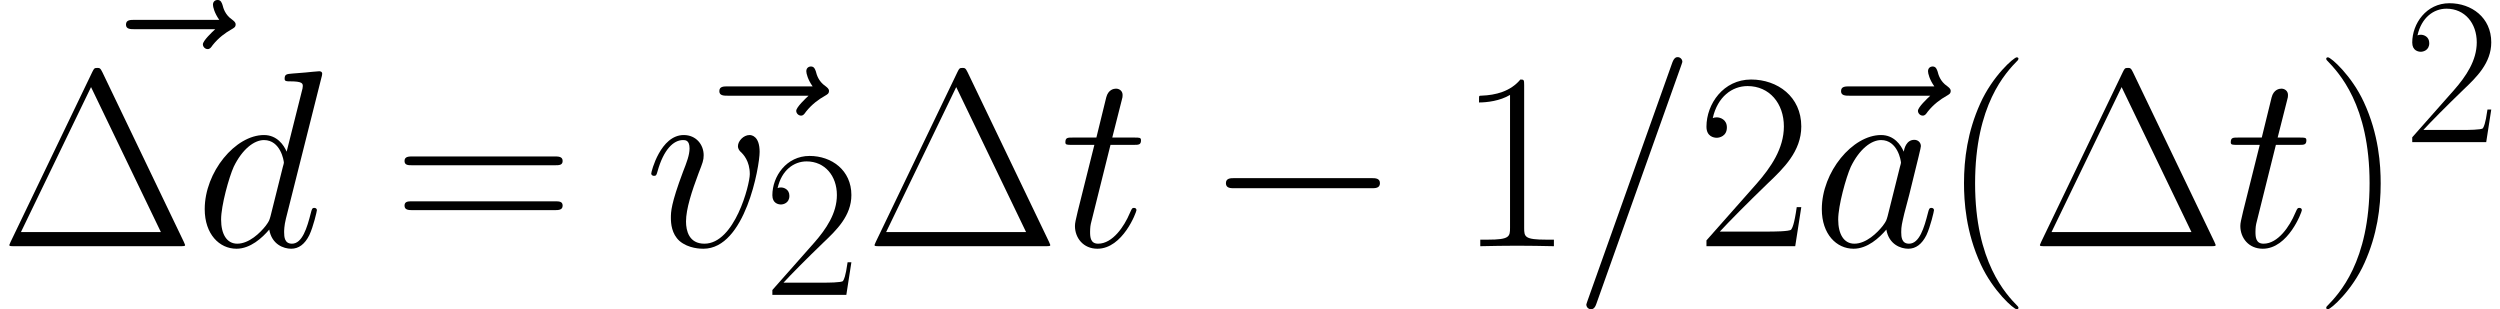 <?xml version='1.0' encoding='ISO-8859-1'?>
<!DOCTYPE svg PUBLIC "-//W3C//DTD SVG 1.1//EN" "http://www.w3.org/Graphics/SVG/1.1/DTD/svg11.dtd">
<!-- Generated by CodeCogs Thu May 31 03:47:56 2012 -->
<svg height='45.779' preserveAspectRatio='xMinYMin' version='1.1' viewBox='0 0 370.101 45.779' width='370.101' xmlns='http://www.w3.org/2000/svg' xmlns:xlink='http://www.w3.org/1999/xlink'>
<defs>
<path d='M16.446 -5.722C16.794 -5.722 17.267 -5.722 17.267 -6.22S16.794 -6.718 16.446 -6.718H2.886C2.538 -6.718 2.065 -6.718 2.065 -6.22S2.538 -5.722 2.886 -5.722H16.446Z' id='g30'/>
<path d='M10.674 -17.739C10.674 -17.764 10.823 -18.137 10.823 -18.187C10.823 -18.486 10.574 -18.66 10.375 -18.66C10.251 -18.66 10.027 -18.66 9.828 -18.113L1.493 5.299C1.493 5.324 1.344 5.698 1.344 5.747C1.344 6.046 1.592 6.22 1.791 6.22C1.941 6.22 2.165 6.195 2.339 5.673L10.674 -17.739Z' id='g061'/>
<path d='M7.489 -2.961C7.364 -2.538 7.364 -2.488 7.016 -2.015C6.469 -1.319 5.374 -0.249 4.205 -0.249C3.185 -0.249 2.612 -1.169 2.612 -2.637C2.612 -4.006 3.384 -6.792 3.856 -7.837C4.702 -9.579 5.872 -10.475 6.842 -10.475C8.484 -10.475 8.808 -8.434 8.808 -8.235C8.808 -8.21 8.733 -7.887 8.708 -7.837L7.489 -2.961ZM9.081 -9.33C8.808 -9.977 8.136 -10.972 6.842 -10.972C4.031 -10.972 0.995 -7.34 0.995 -3.657C0.995 -1.194 2.438 0.249 4.13 0.249C5.498 0.249 6.668 -0.821 7.364 -1.642C7.613 -0.174 8.783 0.249 9.529 0.249S10.873 -0.199 11.32 -1.095C11.719 -1.941 12.067 -3.458 12.067 -3.558C12.067 -3.682 11.967 -3.782 11.818 -3.782C11.594 -3.782 11.569 -3.657 11.47 -3.284C11.097 -1.816 10.624 -0.249 9.604 -0.249C8.882 -0.249 8.832 -0.896 8.832 -1.393C8.832 -1.966 8.907 -2.239 9.131 -3.21C9.305 -3.832 9.43 -4.379 9.629 -5.1C10.549 -8.832 10.773 -9.728 10.773 -9.877C10.773 -10.226 10.499 -10.499 10.126 -10.499C9.33 -10.499 9.131 -9.629 9.081 -9.33Z' id='g097'/>
<path d='M12.515 -16.645C12.54 -16.744 12.589 -16.893 12.589 -17.018C12.589 -17.267 12.341 -17.267 12.291 -17.267C12.266 -17.267 11.047 -17.167 10.922 -17.142C10.499 -17.117 10.126 -17.068 9.678 -17.043C9.056 -16.993 8.882 -16.968 8.882 -16.52C8.882 -16.271 9.081 -16.271 9.43 -16.271C10.649 -16.271 10.674 -16.048 10.674 -15.799C10.674 -15.649 10.624 -15.45 10.599 -15.376L9.081 -9.33C8.808 -9.977 8.136 -10.972 6.842 -10.972C4.031 -10.972 0.995 -7.34 0.995 -3.657C0.995 -1.194 2.438 0.249 4.13 0.249C5.498 0.249 6.668 -0.821 7.364 -1.642C7.613 -0.174 8.783 0.249 9.529 0.249S10.873 -0.199 11.32 -1.095C11.719 -1.941 12.067 -3.458 12.067 -3.558C12.067 -3.682 11.967 -3.782 11.818 -3.782C11.594 -3.782 11.569 -3.657 11.47 -3.284C11.097 -1.816 10.624 -0.249 9.604 -0.249C8.882 -0.249 8.832 -0.896 8.832 -1.393C8.832 -1.493 8.832 -2.015 9.007 -2.712L12.515 -16.645ZM7.489 -2.961C7.364 -2.538 7.364 -2.488 7.016 -2.015C6.469 -1.319 5.374 -0.249 4.205 -0.249C3.185 -0.249 2.612 -1.169 2.612 -2.637C2.612 -4.006 3.384 -6.792 3.856 -7.837C4.702 -9.579 5.872 -10.475 6.842 -10.475C8.484 -10.475 8.808 -8.434 8.808 -8.235C8.808 -8.21 8.733 -7.887 8.708 -7.837L7.489 -2.961Z' id='g0100'/>
<path d='M5.001 -10.002H7.29C7.763 -10.002 8.011 -10.002 8.011 -10.45C8.011 -10.723 7.862 -10.723 7.364 -10.723H5.175L6.096 -14.356C6.195 -14.704 6.195 -14.754 6.195 -14.928C6.195 -15.326 5.872 -15.55 5.548 -15.55C5.349 -15.55 4.777 -15.475 4.578 -14.679L3.608 -10.723H1.269C0.771 -10.723 0.547 -10.723 0.547 -10.251C0.547 -10.002 0.722 -10.002 1.194 -10.002H3.409L1.766 -3.433C1.567 -2.563 1.493 -2.314 1.493 -1.99C1.493 -0.821 2.314 0.249 3.707 0.249C6.22 0.249 7.564 -3.384 7.564 -3.558C7.564 -3.707 7.464 -3.782 7.315 -3.782C7.265 -3.782 7.165 -3.782 7.116 -3.682C7.091 -3.657 7.066 -3.632 6.892 -3.234C6.369 -1.99 5.225 -0.249 3.782 -0.249C3.035 -0.249 2.986 -0.871 2.986 -1.418C2.986 -1.443 2.986 -1.916 3.06 -2.214L5.001 -10.002Z' id='g0116'/>
<path d='M11.37 -9.305C11.37 -10.873 10.574 -10.972 10.375 -10.972C9.778 -10.972 9.23 -10.375 9.23 -9.877C9.23 -9.579 9.405 -9.405 9.504 -9.305C9.753 -9.081 10.4 -8.409 10.4 -7.116C10.4 -6.071 8.907 -0.249 5.921 -0.249C4.404 -0.249 4.105 -1.518 4.105 -2.438C4.105 -3.682 4.677 -5.424 5.349 -7.215C5.747 -8.235 5.847 -8.484 5.847 -8.982C5.847 -10.027 5.1 -10.972 3.881 -10.972C1.592 -10.972 0.672 -7.364 0.672 -7.165C0.672 -7.066 0.771 -6.942 0.945 -6.942C1.169 -6.942 1.194 -7.041 1.294 -7.389C1.891 -9.529 2.861 -10.475 3.807 -10.475C4.031 -10.475 4.454 -10.475 4.454 -9.653C4.454 -9.007 4.18 -8.285 3.807 -7.34C2.612 -4.155 2.612 -3.384 2.612 -2.787C2.612 -2.239 2.687 -1.219 3.458 -0.522C4.354 0.249 5.598 0.249 5.822 0.249C9.952 0.249 11.37 -7.887 11.37 -9.305Z' id='g0118'/>
<path d='M13.311 -14.853C13.012 -14.58 12.092 -13.709 12.092 -13.361C12.092 -13.112 12.316 -12.888 12.564 -12.888C12.788 -12.888 12.888 -13.037 13.062 -13.286C13.659 -14.032 14.331 -14.505 14.903 -14.829C15.152 -14.978 15.326 -15.052 15.326 -15.326C15.326 -15.55 15.127 -15.674 14.978 -15.799C14.281 -16.271 14.107 -16.943 14.032 -17.242C13.958 -17.441 13.883 -17.739 13.535 -17.739C13.385 -17.739 13.087 -17.64 13.087 -17.267C13.087 -17.043 13.236 -16.446 13.709 -15.774H5.349C4.926 -15.774 4.503 -15.774 4.503 -15.301C4.503 -14.853 4.951 -14.853 5.349 -14.853H13.311Z' id='g0126'/>
<path d='M8.42 -14.311C8.255 -14.663 8.172 -14.663 8.006 -14.663C7.757 -14.663 7.736 -14.622 7.591 -14.331L0.871 -0.353C0.85 -0.311 0.767 -0.124 0.767 -0.104C0.767 -0.021 0.788 -0 1.161 -0H14.829C15.202 -0 15.223 -0.021 15.223 -0.104C15.223 -0.124 15.14 -0.311 15.12 -0.353L8.42 -14.311ZM7.487 -13.087L13.232 -1.161H1.721L7.487 -13.087Z' id='g11'/>
<path d='M6.346 5.061C6.346 5.04 6.346 4.998 6.284 4.936C5.33 3.961 2.779 1.307 2.779 -5.164S5.289 -14.269 6.305 -15.306C6.305 -15.327 6.346 -15.368 6.346 -15.431S6.284 -15.534 6.201 -15.534C5.973 -15.534 4.21 -13.999 3.194 -11.718C2.157 -9.416 1.867 -7.176 1.867 -5.185C1.867 -3.692 2.012 -1.161 3.256 1.514C4.252 3.671 5.952 5.185 6.201 5.185C6.305 5.185 6.346 5.144 6.346 5.061Z' id='g140'/>
<path d='M5.455 -5.164C5.455 -6.658 5.309 -9.188 4.065 -11.863C3.07 -14.02 1.369 -15.534 1.12 -15.534C1.058 -15.534 0.975 -15.514 0.975 -15.41C0.975 -15.368 0.996 -15.348 1.016 -15.306C2.012 -14.269 4.542 -11.635 4.542 -5.185C4.542 1.286 2.033 3.92 1.016 4.957C0.996 4.998 0.975 5.019 0.975 5.061C0.975 5.164 1.058 5.185 1.12 5.185C1.348 5.185 3.111 3.65 4.127 1.369C5.164 -0.933 5.455 -3.173 5.455 -5.164Z' id='g141'/>
<path d='M5.517 -13.253C5.517 -13.688 5.496 -13.709 5.206 -13.709C4.397 -12.734 3.173 -12.423 2.012 -12.382C1.95 -12.382 1.846 -12.382 1.825 -12.34S1.804 -12.257 1.804 -11.822C2.447 -11.822 3.526 -11.946 4.355 -12.444V-1.514C4.355 -0.788 4.314 -0.539 2.53 -0.539H1.908V-0C2.904 -0.021 3.941 -0.041 4.936 -0.041S6.969 -0.021 7.964 -0V-0.539H7.342C5.558 -0.539 5.517 -0.767 5.517 -1.514V-13.253Z' id='g149'/>
<path d='M8.649 -3.215H8.275C8.068 -1.742 7.902 -1.493 7.819 -1.369C7.715 -1.203 6.222 -1.203 5.932 -1.203H1.95C2.696 -2.012 4.148 -3.484 5.911 -5.185C7.176 -6.388 8.649 -7.798 8.649 -9.851C8.649 -12.299 6.699 -13.709 4.521 -13.709C2.24 -13.709 0.85 -11.697 0.85 -9.831C0.85 -9.022 1.452 -8.918 1.701 -8.918C1.908 -8.918 2.53 -9.043 2.53 -9.769C2.53 -10.412 1.991 -10.598 1.701 -10.598C1.576 -10.598 1.452 -10.577 1.369 -10.536C1.763 -12.299 2.966 -13.17 4.231 -13.17C6.035 -13.17 7.218 -11.739 7.218 -9.851C7.218 -8.047 6.16 -6.492 4.978 -5.144L0.85 -0.477V-0H8.151L8.649 -3.215Z' id='g150'/>
<path d='M13.336 -6.658C13.647 -6.658 13.958 -6.658 13.958 -7.01C13.958 -7.383 13.605 -7.383 13.253 -7.383H1.659C1.307 -7.383 0.954 -7.383 0.954 -7.01C0.954 -6.658 1.265 -6.658 1.576 -6.658H13.336ZM13.253 -2.966C13.605 -2.966 13.958 -2.966 13.958 -3.339C13.958 -3.692 13.647 -3.692 13.336 -3.692H1.576C1.265 -3.692 0.954 -3.692 0.954 -3.339C0.954 -2.966 1.307 -2.966 1.659 -2.966H13.253Z' id='g161'/>
<use id='g21' transform='scale(1.2)' xlink:href='#g11'/>
<use id='g240' transform='scale(1.2)' xlink:href='#g140'/>
<use id='g241' transform='scale(1.2)' xlink:href='#g141'/>
<use id='g249' transform='scale(1.2)' xlink:href='#g149'/>
<use id='g250' transform='scale(1.2)' xlink:href='#g150'/>
<use id='g261' transform='scale(1.2)' xlink:href='#g161'/>
</defs>
<g id='page1' transform='matrix(1.5 0 0 1.5 -84.937 -81)'>
<use x='64.555' xlink:href='#g0126' y='71.734'/>
<use x='56.625' xlink:href='#g21' y='78.299'/>
<use x='75.834' xlink:href='#g0100' y='78.299'/>
<use x='95.404' xlink:href='#g261' y='78.299'/>
<use x='123.115' xlink:href='#g0126' y='78.299'/>
<use x='120.225' xlink:href='#g0118' y='78.299'/>
<use x='132.002' xlink:href='#g150' y='83.099'/>
<use x='142.014' xlink:href='#g21' y='78.299'/>
<use x='161.223' xlink:href='#g0116' y='78.299'/>
<use x='175.549' xlink:href='#g30' y='78.299'/>
<use x='200.429' xlink:href='#g249' y='78.299'/>
<use x='211.84' xlink:href='#g061' y='78.299'/>
<use x='224.021' xlink:href='#g250' y='78.299'/>
<use x='233.821' xlink:href='#g0126' y='78.299'/>
<use x='235.431' xlink:href='#g097' y='78.299'/>
<use x='248.219' xlink:href='#g240' y='78.299'/>
<use x='257.03' xlink:href='#g21' y='78.299'/>
<use x='276.239' xlink:href='#g0116' y='78.299'/>
<use x='285.037' xlink:href='#g241' y='78.299'/>
<use x='293.847' xlink:href='#g150' y='68.027'/>
<script type="text/ecmascript" xlink:href="http://codecogs.izyba.com/svg.js"/></g>
</svg>
